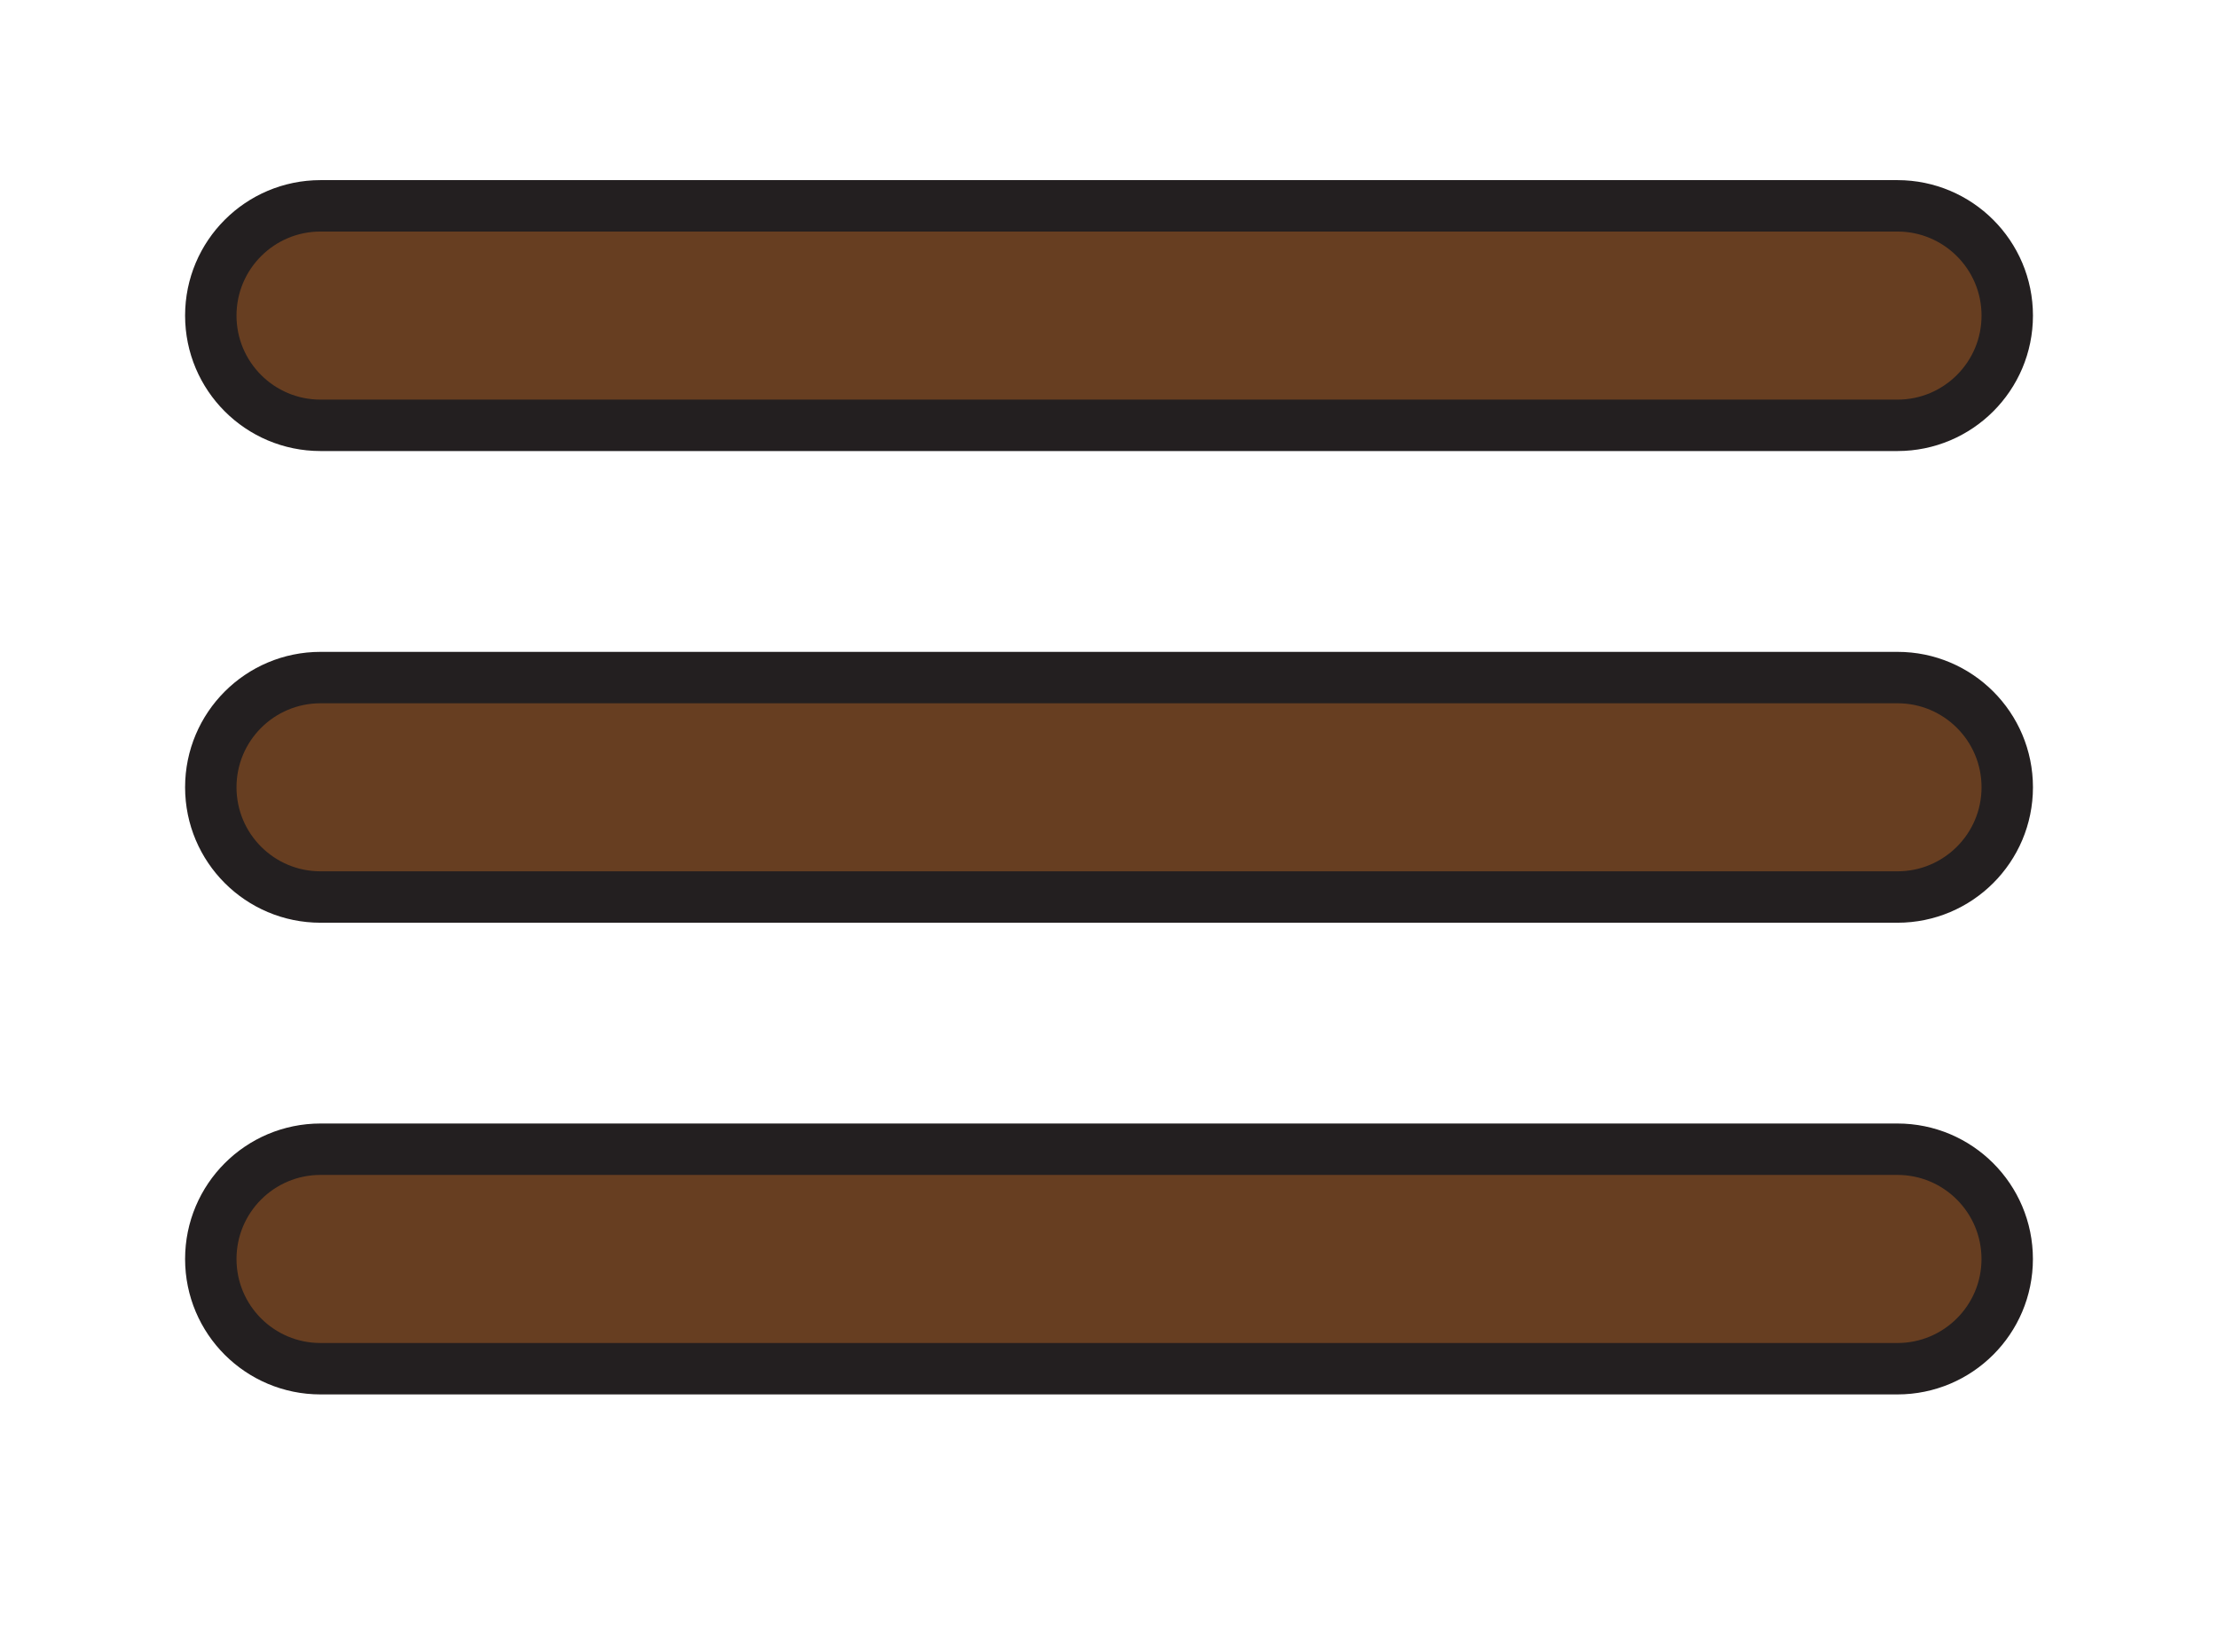 <?xml version="1.0" encoding="utf-8"?>
<!-- Generator: Adobe Illustrator 16.0.0, SVG Export Plug-In . SVG Version: 6.00 Build 0)  -->
<!DOCTYPE svg PUBLIC "-//W3C//DTD SVG 1.1//EN" "http://www.w3.org/Graphics/SVG/1.1/DTD/svg11.dtd">
<svg version="1.1" id="Layer_1" xmlns="http://www.w3.org/2000/svg" xmlns:xlink="http://www.w3.org/1999/xlink" x="0px" y="0px"
	 width="50px" height="37.233px" viewBox="0 0 50 37.233" enable-background="new 0 0 50 37.233" xml:space="preserve">
<path fill="#673E21" stroke="#231F20" stroke-width="1.159" stroke-miterlimit="10" d="M45.249,7.114
	c0,1.367-1.109,2.474-2.475,2.474H7.226c-1.367,0-2.474-1.107-2.474-2.474l0,0c0-1.366,1.107-2.474,2.474-2.474h35.548
	C44.14,4.641,45.249,5.748,45.249,7.114L45.249,7.114z"/>
<path fill="#673E21" stroke="#231F20" stroke-width="1.159" stroke-miterlimit="10" d="M45.249,17.747
	c0,1.367-1.109,2.474-2.475,2.474H7.226c-1.367,0-2.474-1.107-2.474-2.474l0,0c0-1.366,1.107-2.473,2.474-2.473h35.548
	C44.14,15.273,45.249,16.38,45.249,17.747L45.249,17.747z"/>
<path fill="#673E21" stroke="#231F20" stroke-width="1.159" stroke-miterlimit="10" d="M45.248,28.381
	c0,1.367-1.109,2.473-2.475,2.473H7.226c-1.367,0-2.474-1.105-2.474-2.473l0,0c0-1.367,1.107-2.475,2.474-2.475h35.547
	C44.139,25.906,45.248,27.014,45.248,28.381L45.248,28.381z"/>
</svg>
